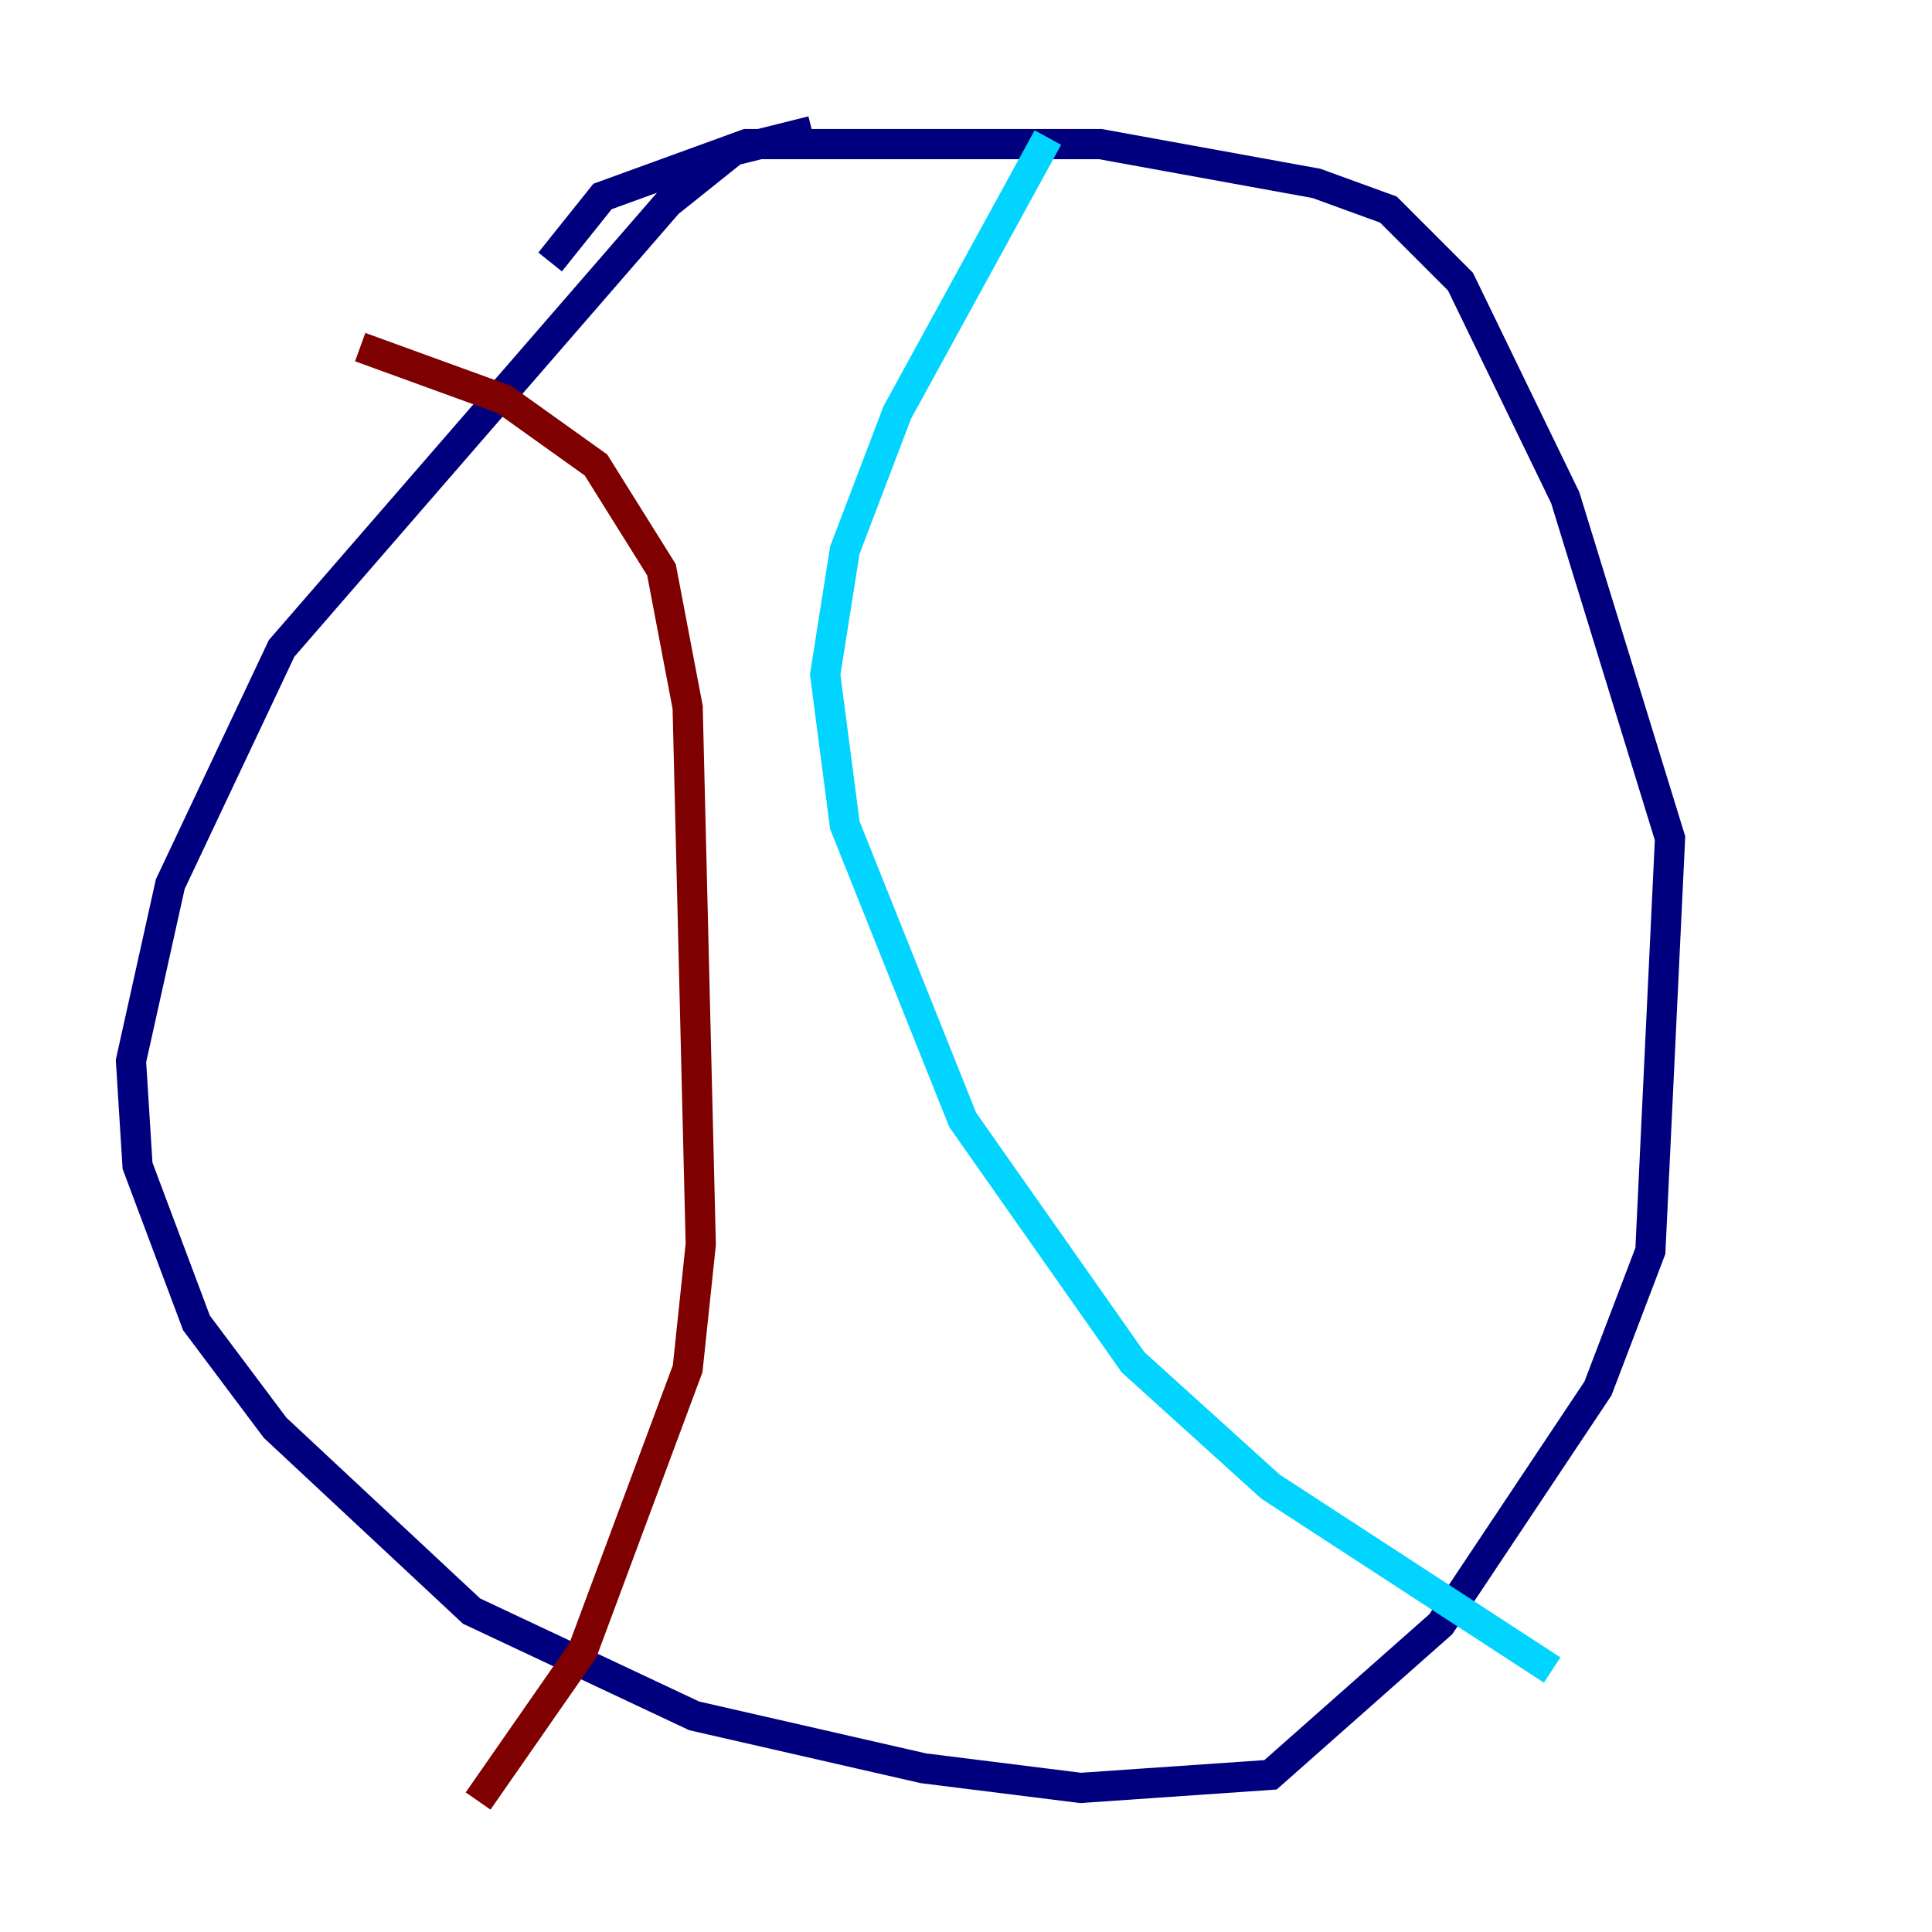 <?xml version="1.0" encoding="utf-8" ?>
<svg baseProfile="tiny" height="128" version="1.2" viewBox="0,0,128,128" width="128" xmlns="http://www.w3.org/2000/svg" xmlns:ev="http://www.w3.org/2001/xml-events" xmlns:xlink="http://www.w3.org/1999/xlink"><defs /><polyline fill="none" points="53.803,8.678 48.597,9.98 44.258,13.451 18.658,42.956 11.281,58.576 8.678,70.291 9.112,77.234 13.017,87.647 18.224,94.59 31.241,106.739 45.993,113.681 61.18,117.153 71.593,118.454 84.176,117.586 95.458,107.607 105.871,91.986 109.342,82.875 110.644,55.539 103.702,32.976 96.759,18.658 91.986,13.885 87.214,12.149 72.895,9.546 49.464,9.546 39.919,13.017 36.447,17.356" stroke="#00007f" stroke-width="2" /><polyline fill="none" points="69.424,9.112 59.444,27.336 55.973,36.447 54.671,44.691 55.973,54.671 63.783,74.197 75.064,90.251 84.176,98.495 102.834,110.644" stroke="#00d4ff" stroke-width="2" /><polyline fill="none" points="35.146,29.071 35.146,29.071" stroke="#ffe500" stroke-width="2" /><polyline fill="none" points="23.864,22.997 33.41,26.468 39.485,30.807 43.824,37.749 45.559,46.861 46.427,82.441 45.559,90.685 38.617,109.342 31.675,119.322" stroke="#7f0000" stroke-width="2" /></svg>
